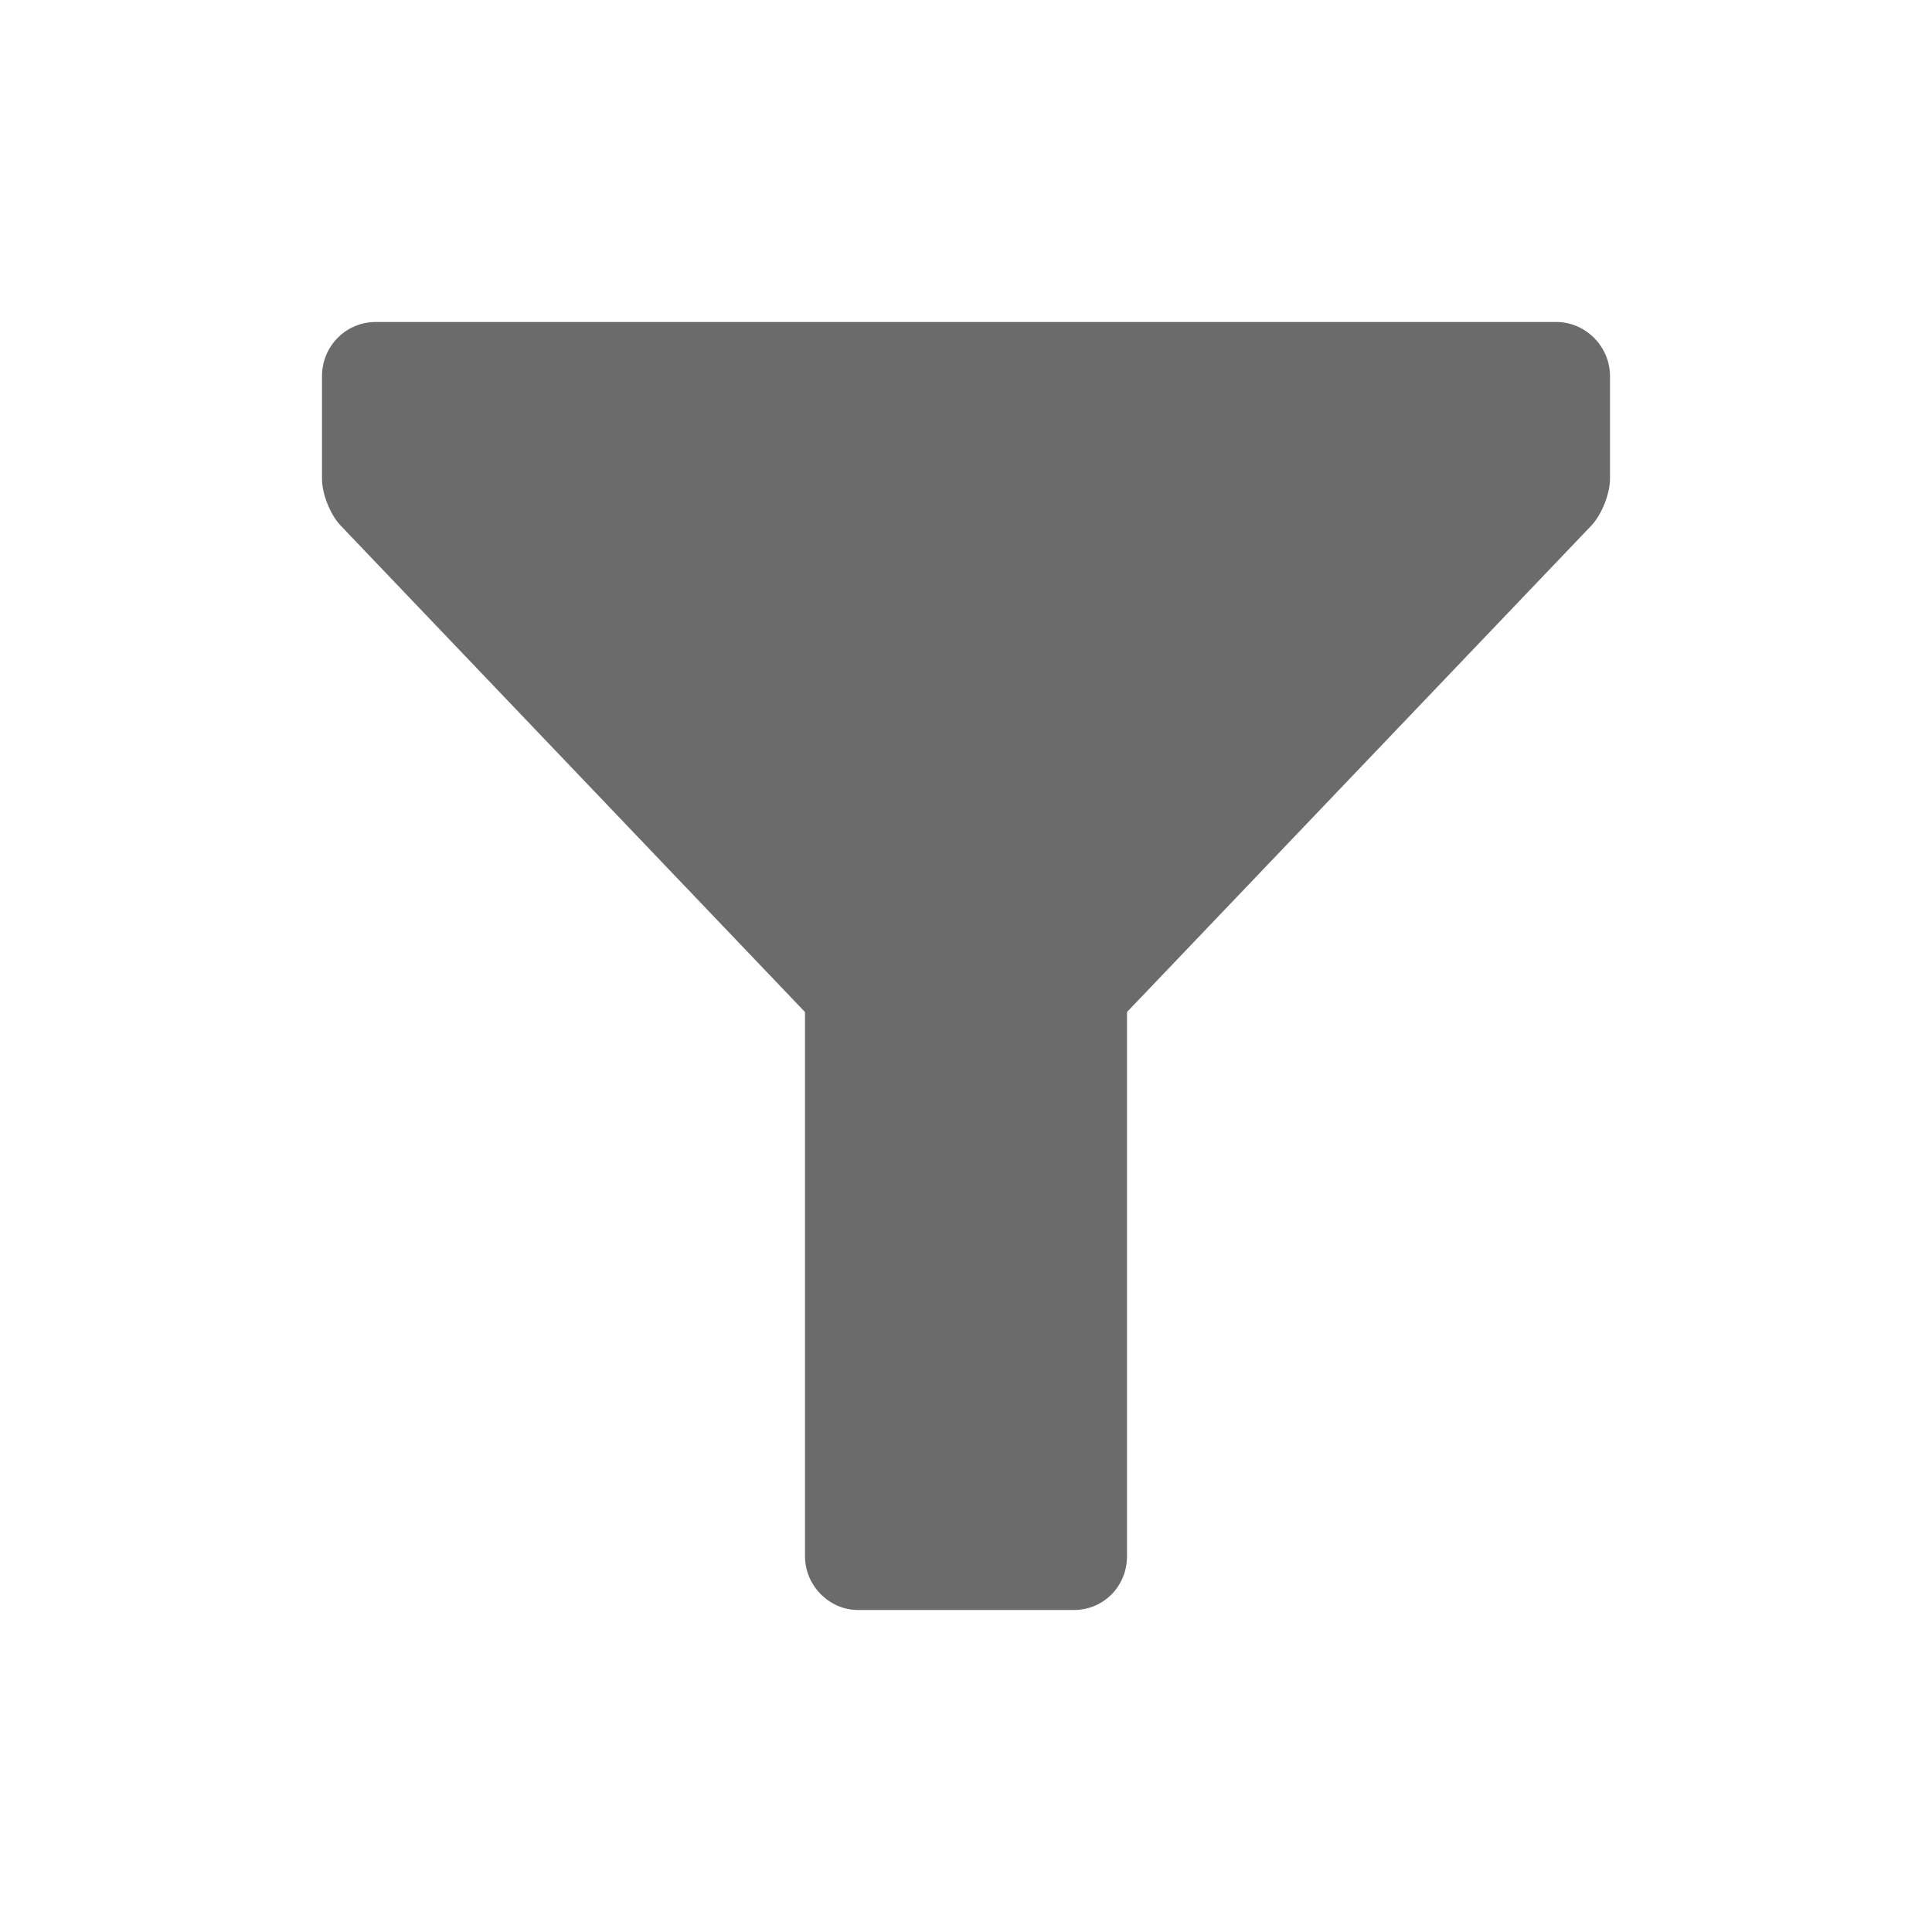 <svg width="18" height="18" viewBox="0 0 18 18" fill="none" xmlns="http://www.w3.org/2000/svg">
<path fill-rule="evenodd" clip-rule="evenodd" d="M7.5 9.429L3.173 4.896C3.076 4.794 3 4.601 3 4.461L3 3.505C3 3.224 3.224 3 3.5 3H14.5C14.771 3 15 3.226 15 3.505V4.461C15 4.602 14.922 4.795 14.827 4.896L10.5 9.429V14.5C10.5 14.776 10.284 15 10.005 15H7.995C7.722 15 7.5 14.769 7.5 14.5V9.429Z" fill="black" fill-opacity="0.58"/>
</svg>
